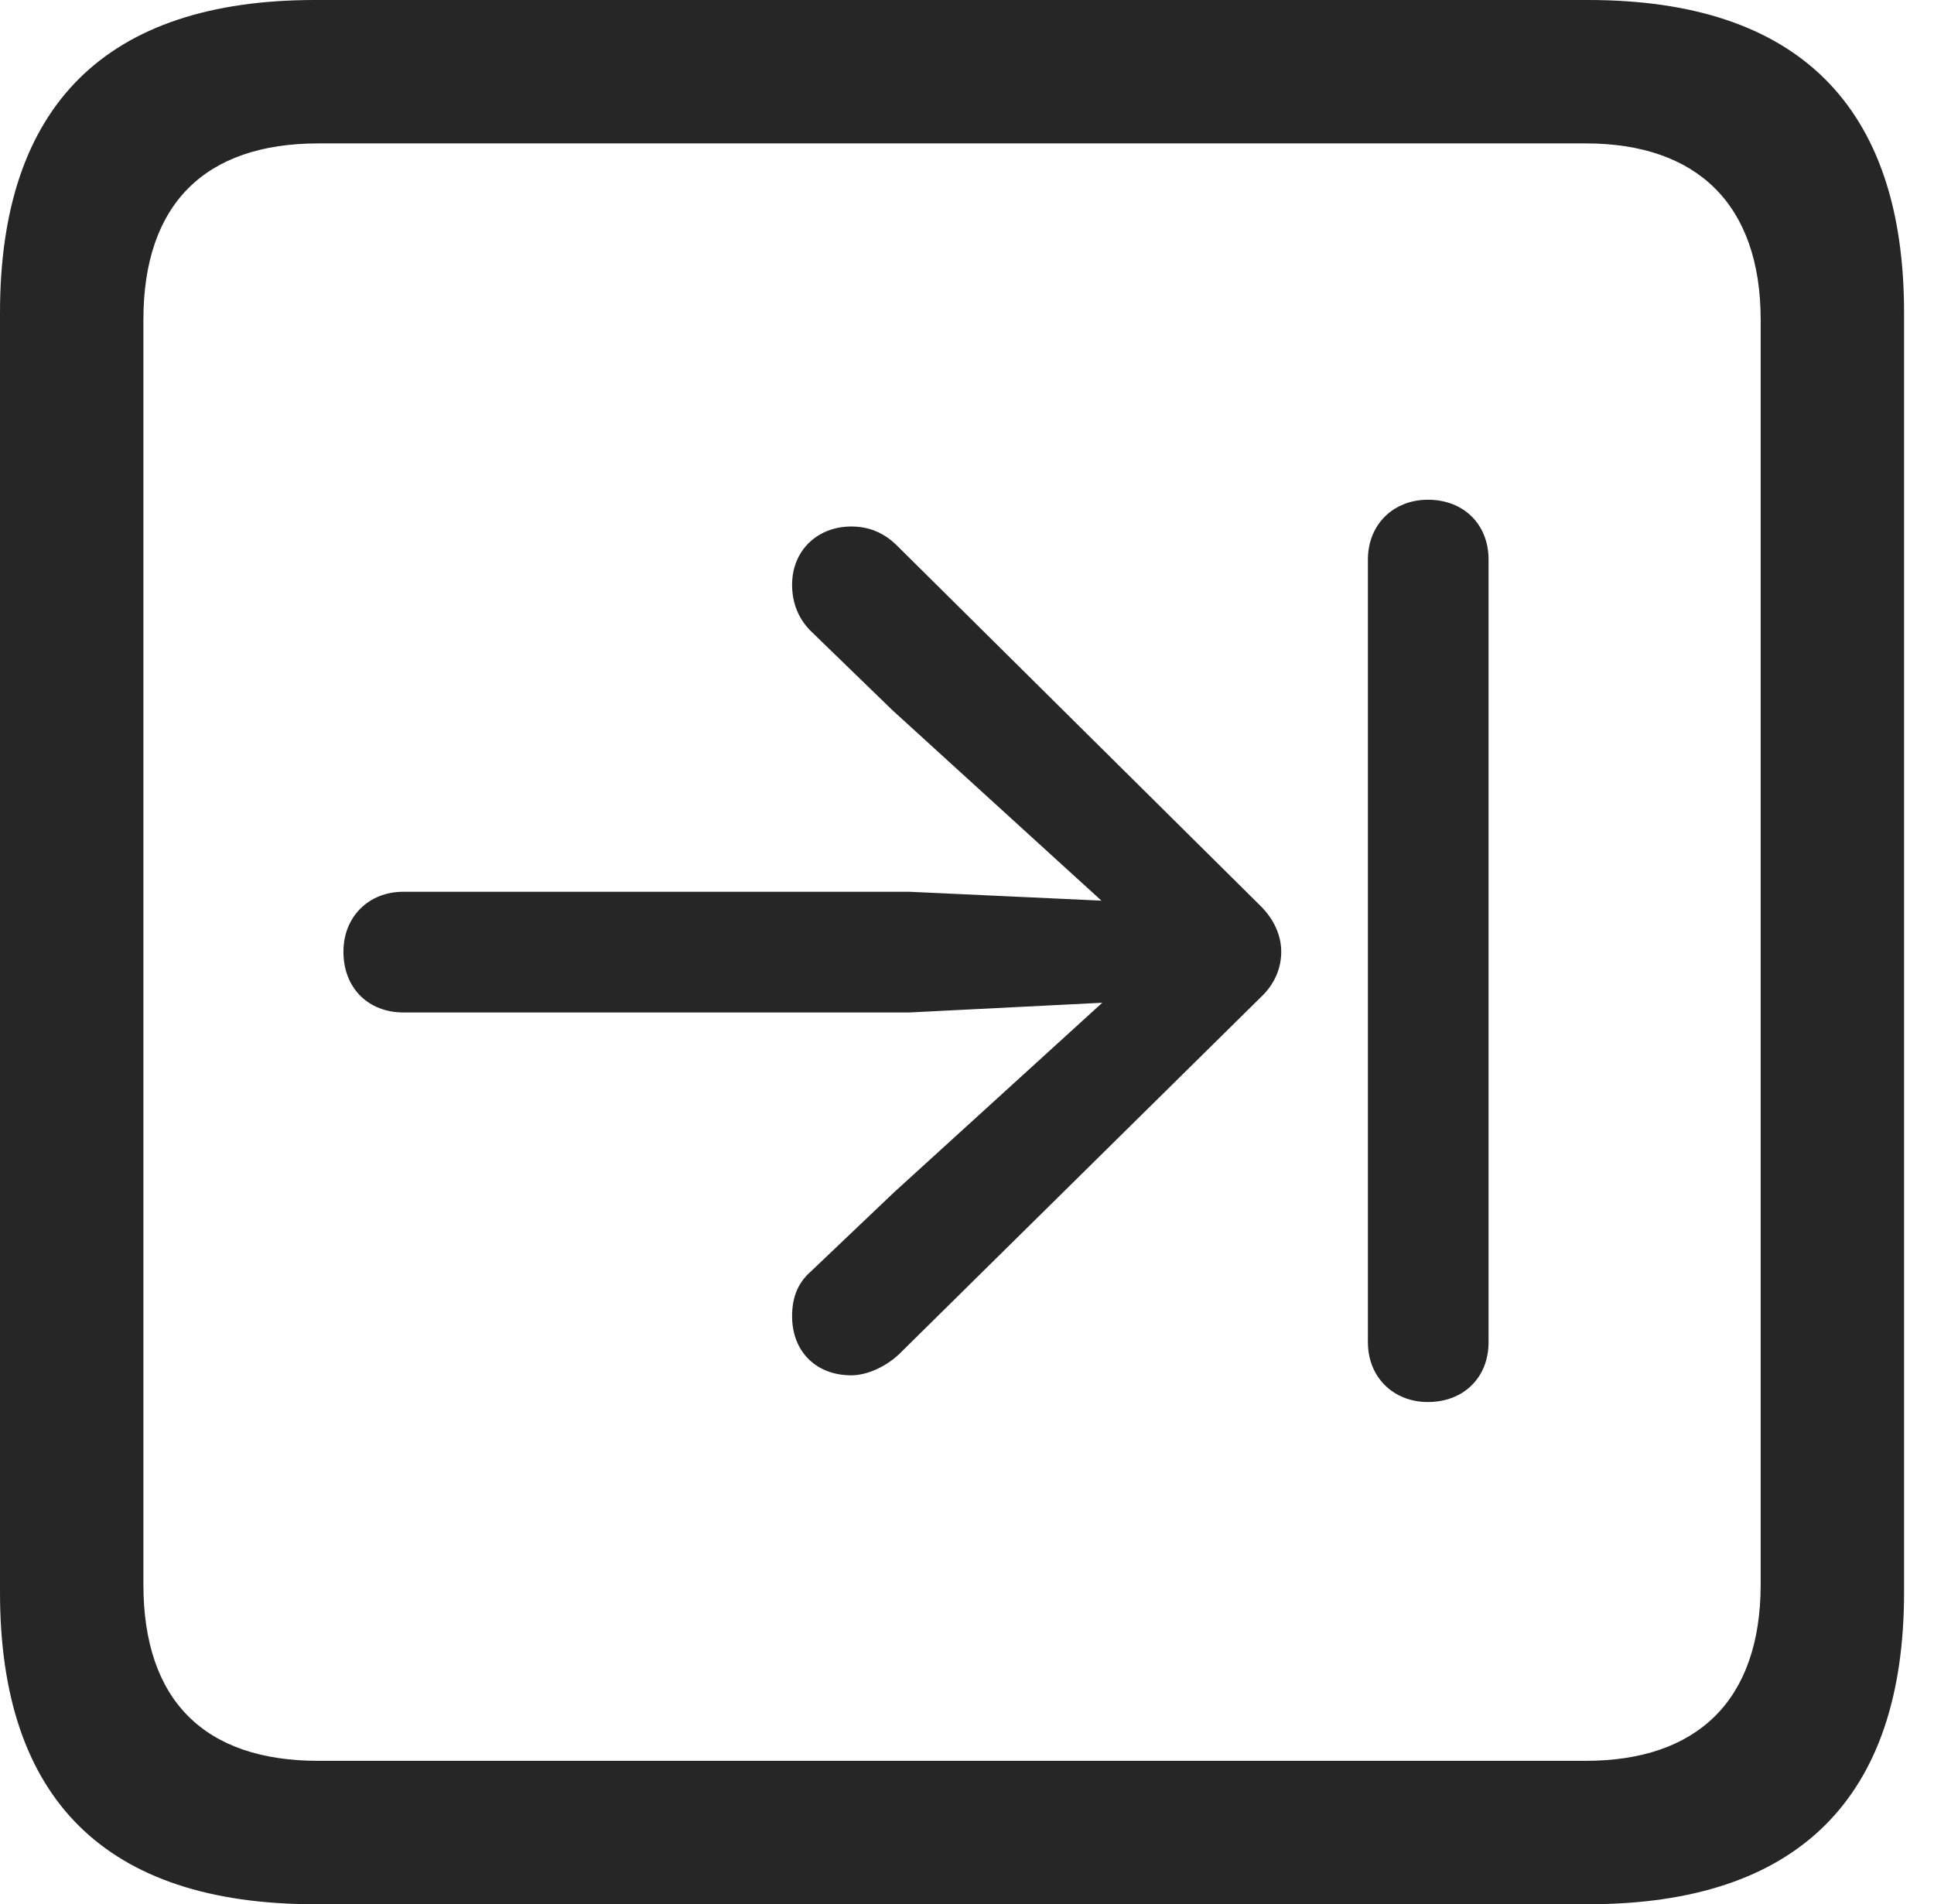 <?xml version="1.0" encoding="UTF-8"?>
<!--Generator: Apple Native CoreSVG 326-->
<!DOCTYPE svg
PUBLIC "-//W3C//DTD SVG 1.1//EN"
       "http://www.w3.org/Graphics/SVG/1.1/DTD/svg11.dtd">
<svg version="1.1" xmlns="http://www.w3.org/2000/svg" xmlns:xlink="http://www.w3.org/1999/xlink" viewBox="0 0 23.32 22.959">
 <g>
  <rect height="22.959" opacity="0" width="23.32" x="0" y="0"/>
  <path d="M3.799 22.959L19.15 22.959C21.68 22.959 22.959 21.68 22.959 19.199L22.959 3.77C22.959 1.279 21.68 0 19.15 0L3.799 0C1.279 0 0 1.27 0 3.77L0 19.199C0 21.699 1.279 22.959 3.799 22.959ZM3.838 21.23C2.471 21.23 1.729 20.508 1.729 19.102L1.729 3.857C1.729 2.461 2.471 1.729 3.838 1.729L19.121 1.729C20.459 1.729 21.23 2.461 21.23 3.857L21.23 19.102C21.23 20.508 20.459 21.23 19.121 21.23Z" fill="black" fill-opacity="0.85"/>
  <path d="M4.141 11.475C4.141 11.914 4.443 12.207 4.863 12.207L10.967 12.207L13.291 12.09L10.781 14.375L9.775 15.332C9.619 15.469 9.551 15.645 9.551 15.869C9.551 16.299 9.844 16.582 10.264 16.582C10.459 16.582 10.684 16.475 10.84 16.328L15.205 12.021C15.371 11.865 15.449 11.67 15.449 11.475C15.449 11.279 15.361 11.084 15.205 10.928L10.82 6.582C10.654 6.416 10.469 6.348 10.264 6.348C9.863 6.348 9.551 6.631 9.551 7.051C9.551 7.256 9.619 7.451 9.775 7.607L10.762 8.564L13.281 10.859L10.967 10.752L4.863 10.752C4.443 10.752 4.141 11.055 4.141 11.475ZM17.217 16.904C17.646 16.904 17.949 16.611 17.949 16.182L17.949 6.748C17.949 6.318 17.646 6.025 17.217 6.025C16.807 6.025 16.494 6.318 16.494 6.748L16.494 16.182C16.494 16.611 16.807 16.904 17.217 16.904Z" fill="black" fill-opacity="0.85"/>
 </g>
</svg>
